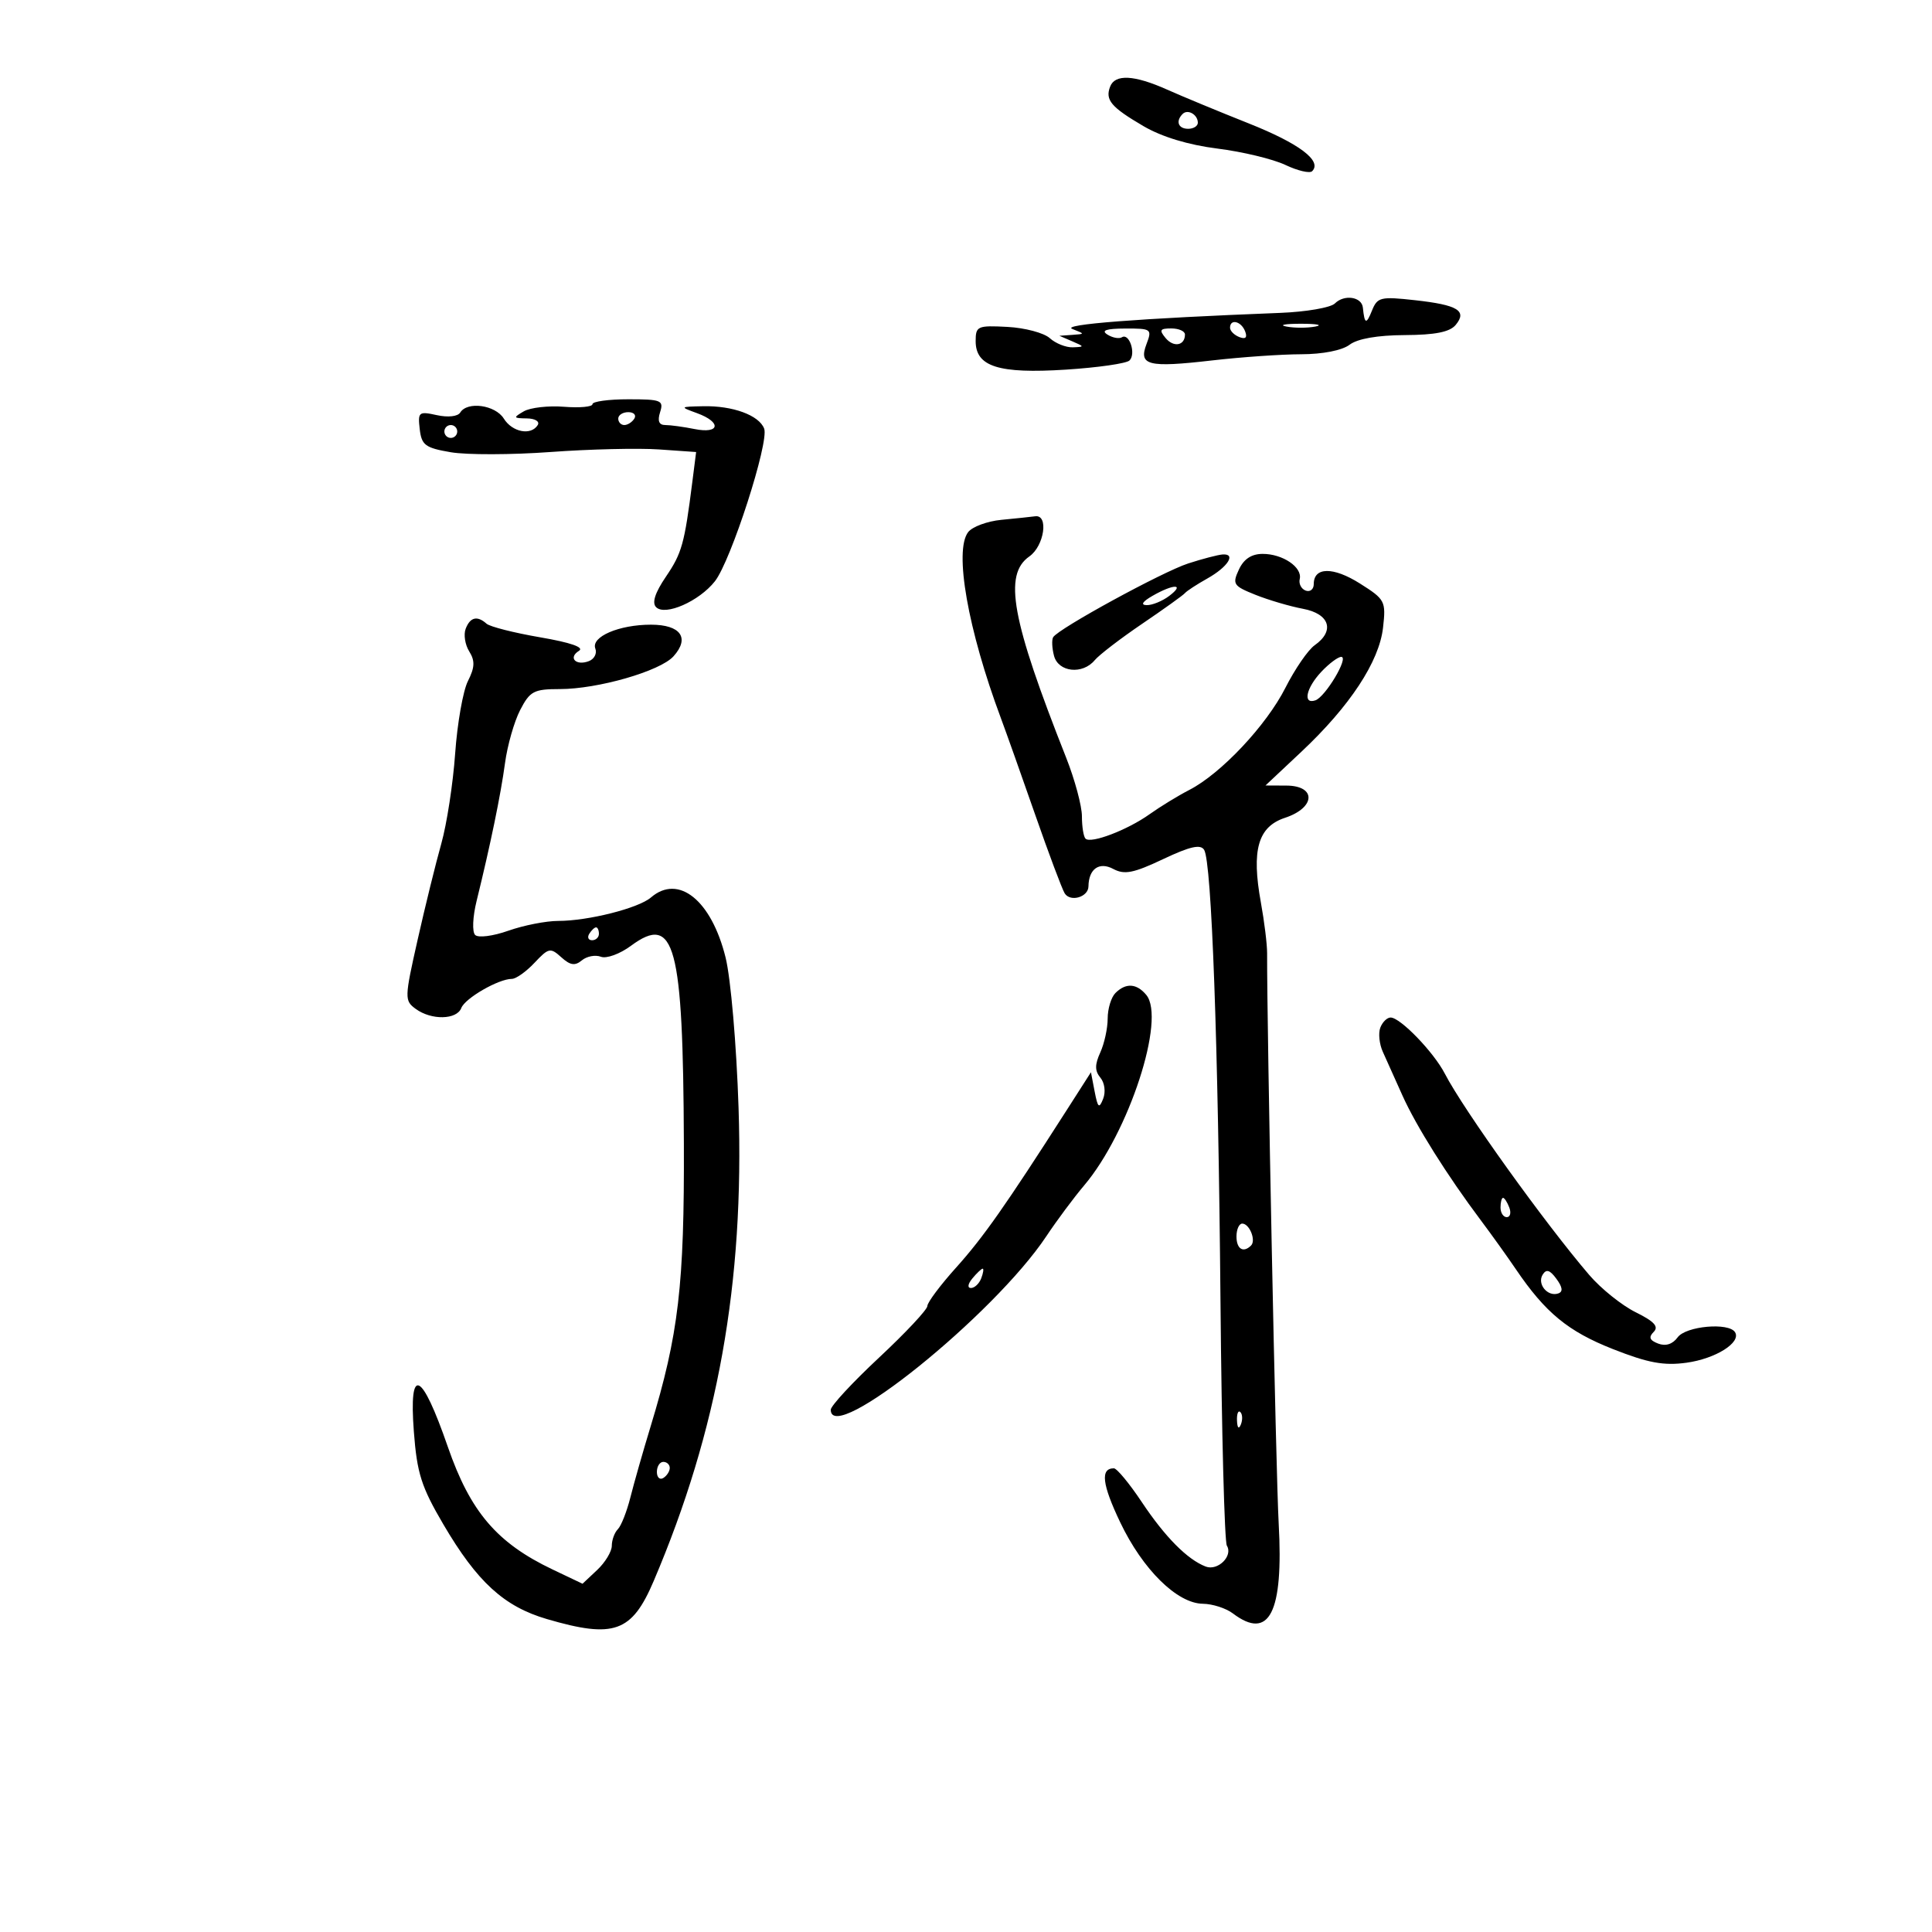 <svg xmlns="http://www.w3.org/2000/svg" width="300" height="300" viewBox="0 0 300 300" version="1.1">
	<path d="M 172.380 13.452 C 171.584 15.526, 172.518 16.633, 177.549 19.581 C 180.400 21.252, 184.525 22.504, 189.053 23.073 C 192.935 23.560, 197.678 24.702, 199.592 25.611 C 201.506 26.519, 203.377 26.956, 203.750 26.583 C 205.343 24.990, 201.746 22.280, 193.900 19.162 C 189.280 17.327, 183.575 14.964, 181.223 13.912 C 176.117 11.629, 173.139 11.474, 172.380 13.452 M 183.639 17.694 C 182.513 18.820, 182.954 20, 184.500 20 C 185.325 20, 186 19.577, 186 19.059 C 186 17.798, 184.438 16.895, 183.639 17.694 M 207.280 47.120 C 206.632 47.768, 202.816 48.427, 198.801 48.584 C 176.688 49.448, 164.701 50.376, 166.512 51.083 C 168.491 51.856, 168.491 51.860, 166.500 52 L 164.500 52.141 166.500 53 C 168.416 53.823, 168.420 53.862, 166.579 53.930 C 165.522 53.968, 163.917 53.330, 163.012 52.511 C 162.107 51.692, 159.147 50.904, 156.433 50.761 C 151.783 50.515, 151.500 50.642, 151.500 52.970 C 151.500 56.936, 155.066 58.063, 165.500 57.397 C 170.450 57.081, 174.897 56.443, 175.383 55.979 C 176.440 54.968, 175.363 51.658, 174.209 52.371 C 173.767 52.644, 172.751 52.455, 171.952 51.949 C 170.935 51.306, 171.766 51.026, 174.725 51.015 C 178.781 51.001, 178.914 51.097, 178.032 53.415 C 176.766 56.745, 178.241 57.115, 188.225 55.967 C 192.776 55.443, 199.001 55.012, 202.059 55.008 C 205.388 55.003, 208.396 54.411, 209.559 53.532 C 210.799 52.593, 213.892 52.052, 218.128 52.032 C 222.850 52.009, 225.123 51.557, 226.035 50.458 C 227.861 48.257, 226.374 47.352, 219.722 46.616 C 214.363 46.022, 213.879 46.140, 213.036 48.238 C 212.154 50.433, 211.886 50.343, 211.625 47.764 C 211.455 46.078, 208.726 45.674, 207.280 47.120 M 191 50.893 C 191 51.384, 191.652 52.036, 192.449 52.342 C 193.418 52.714, 193.714 52.418, 193.342 51.449 C 192.735 49.867, 191 49.455, 191 50.893 M 199.750 50.706 C 200.988 50.944, 203.012 50.944, 204.250 50.706 C 205.488 50.467, 204.475 50.272, 202 50.272 C 199.525 50.272, 198.512 50.467, 199.750 50.706 M 180.991 52.489 C 182.240 53.994, 184 53.673, 184 51.941 C 184 51.423, 183.045 51, 181.878 51 C 180.111 51, 179.962 51.250, 180.991 52.489 M 92 62.757 C 92 63.174, 90.011 63.356, 87.580 63.163 C 85.149 62.970, 82.336 63.290, 81.330 63.875 C 79.654 64.850, 79.694 64.942, 81.809 64.970 C 83.088 64.986, 83.842 65.446, 83.500 66 C 82.466 67.672, 79.556 67.120, 78.232 65 C 76.907 62.878, 72.567 62.274, 71.464 64.059 C 71.083 64.675, 69.564 64.843, 67.829 64.462 C 65.024 63.846, 64.868 63.974, 65.174 66.631 C 65.462 69.124, 66.027 69.545, 70 70.224 C 72.475 70.647, 79.450 70.630, 85.500 70.187 C 91.550 69.744, 99.109 69.564, 102.297 69.786 L 108.094 70.191 107.503 74.845 C 106.282 84.466, 105.885 85.891, 103.411 89.537 C 101.707 92.046, 101.205 93.605, 101.881 94.281 C 103.289 95.689, 108.570 93.362, 111.011 90.259 C 113.503 87.091, 119.458 68.635, 118.659 66.553 C 117.862 64.477, 113.781 62.980, 109.185 63.079 C 105.537 63.157, 105.528 63.168, 108.250 64.162 C 112.073 65.559, 111.791 67.408, 107.875 66.625 C 106.156 66.281, 104.101 66, 103.308 66 C 102.320 66, 102.065 65.369, 102.500 64 C 103.083 62.163, 102.680 62, 97.567 62 C 94.505 62, 92 62.341, 92 62.757 M 96 65 C 96 65.550, 96.423 66, 96.941 66 C 97.459 66, 98.160 65.550, 98.500 65 C 98.840 64.450, 98.416 64, 97.559 64 C 96.702 64, 96 64.450, 96 65 M 69 67 C 69 67.550, 69.450 68, 70 68 C 70.550 68, 71 67.550, 71 67 C 71 66.450, 70.550 66, 70 66 C 69.450 66, 69 66.450, 69 67 M 155.500 80.719 C 153.300 80.930, 150.974 81.790, 150.331 82.632 C 148.129 85.512, 150.286 97.763, 155.412 111.500 C 156.233 113.700, 158.632 120.453, 160.743 126.506 C 162.854 132.559, 164.914 138.052, 165.322 138.712 C 166.192 140.119, 168.993 139.308, 169.015 137.643 C 169.052 134.917, 170.689 133.763, 172.867 134.929 C 174.605 135.859, 176.003 135.584, 180.607 133.406 C 184.786 131.429, 186.419 131.060, 186.978 131.964 C 188.147 133.856, 189.164 161.972, 189.518 202.217 C 189.696 222.412, 190.141 239.419, 190.507 240.011 C 191.497 241.613, 189.102 243.976, 187.220 243.254 C 184.376 242.163, 180.912 238.668, 177.303 233.250 C 175.379 230.362, 173.426 228, 172.962 228 C 170.834 228, 171.125 230.476, 173.948 236.392 C 177.452 243.733, 182.786 248.985, 186.785 249.032 C 188.278 249.049, 190.374 249.724, 191.441 250.532 C 197.088 254.803, 199.319 250.425, 198.554 236.581 C 198.117 228.690, 196.722 159.918, 196.756 148 C 196.760 146.625, 196.325 143.092, 195.790 140.148 C 194.304 131.984, 195.331 128.376, 199.533 126.989 C 204.287 125.420, 204.435 122.007, 199.750 121.985 L 196.500 121.970 202.074 116.735 C 209.607 109.661, 214.163 102.737, 214.758 97.458 C 215.221 93.345, 215.080 93.076, 211.163 90.603 C 207.017 87.986, 204 88.022, 204 90.690 C 204 91.502, 203.438 91.960, 202.750 91.708 C 202.063 91.456, 201.644 90.648, 201.821 89.913 C 202.258 88.090, 199.173 85.998, 196.059 86.008 C 194.329 86.013, 193.135 86.803, 192.372 88.448 C 191.325 90.706, 191.510 90.987, 194.947 92.362 C 196.984 93.177, 200.304 94.154, 202.325 94.533 C 206.468 95.310, 207.318 97.960, 204.141 100.193 C 203.118 100.912, 201.076 103.883, 199.601 106.795 C 196.642 112.641, 189.605 120.122, 184.681 122.658 C 182.931 123.559, 180.150 125.259, 178.500 126.436 C 175.065 128.885, 169.384 131.051, 168.558 130.225 C 168.251 129.918, 168 128.356, 168 126.754 C 168 125.152, 166.901 121.064, 165.559 117.671 C 157.056 96.179, 155.786 89.239, 159.840 86.400 C 162.152 84.780, 162.867 79.883, 160.750 80.168 C 160.063 80.261, 157.700 80.509, 155.500 80.719 M 184.500 87.494 C 180.493 88.792, 164.367 97.597, 163.538 98.939 C 163.295 99.332, 163.352 100.631, 163.665 101.826 C 164.334 104.385, 168.098 104.792, 169.992 102.510 C 170.672 101.690, 173.990 99.146, 177.364 96.855 C 180.739 94.565, 183.725 92.423, 184 92.096 C 184.275 91.768, 185.838 90.748, 187.474 89.829 C 190.678 88.029, 192 85.938, 189.833 86.099 C 189.100 86.153, 186.700 86.781, 184.500 87.494 M 179 92.500 C 177.398 93.416, 177.060 93.942, 178.059 93.965 C 178.916 93.984, 180.491 93.339, 181.559 92.532 C 184.045 90.652, 182.272 90.630, 179 92.500 M 72.311 97.632 C 71.966 98.530, 72.213 100.112, 72.860 101.148 C 73.778 102.617, 73.733 103.631, 72.656 105.765 C 71.898 107.269, 71.007 112.325, 70.677 117 C 70.347 121.675, 69.378 127.975, 68.525 131 C 67.671 134.025, 66.018 140.737, 64.852 145.915 C 62.804 155.005, 62.794 155.376, 64.557 156.665 C 66.986 158.442, 70.923 158.363, 71.629 156.525 C 72.215 154.998, 77.417 152, 79.479 152 C 80.124 152, 81.708 150.876, 82.999 149.501 C 85.189 147.170, 85.467 147.112, 87.154 148.640 C 88.549 149.902, 89.281 150.012, 90.354 149.121 C 91.120 148.485, 92.448 148.235, 93.305 148.563 C 94.166 148.894, 96.253 148.134, 97.973 146.862 C 104.783 141.827, 106.071 146.629, 106.191 177.500 C 106.276 199.562, 105.379 207.199, 101.026 221.500 C 99.854 225.350, 98.443 230.300, 97.890 232.500 C 97.338 234.700, 96.461 236.928, 95.943 237.450 C 95.424 237.973, 95 239.132, 95 240.026 C 95 240.920, 93.977 242.612, 92.727 243.787 L 90.454 245.922 85.810 243.711 C 77.164 239.595, 73.035 234.762, 69.542 224.672 C 65.441 212.825, 63.480 211.944, 64.263 222.300 C 64.752 228.765, 65.420 230.865, 68.834 236.685 C 74.095 245.651, 78.257 249.458, 84.932 251.411 C 95.345 254.458, 98.109 253.472, 101.505 245.500 C 111.477 222.088, 115.577 199.218, 114.682 172 C 114.361 162.224, 113.473 151.935, 112.670 148.689 C 110.471 139.790, 105.358 135.675, 101.079 139.359 C 99.145 141.024, 91.332 143, 86.683 143 C 84.796 143, 81.314 143.684, 78.945 144.519 C 76.541 145.368, 74.259 145.659, 73.779 145.179 C 73.298 144.698, 73.398 142.371, 74.004 139.909 C 76.154 131.182, 77.756 123.410, 78.417 118.500 C 78.787 115.750, 79.847 112.037, 80.772 110.250 C 82.289 107.321, 82.895 107, 86.912 107 C 92.829 107, 102.490 104.221, 104.573 101.919 C 107.160 99.060, 105.696 97, 101.078 97 C 96.113 97, 91.741 98.882, 92.445 100.716 C 92.731 101.464, 92.279 102.339, 91.440 102.661 C 89.428 103.433, 88.177 102.127, 89.905 101.059 C 90.770 100.524, 88.615 99.774, 83.876 98.961 C 79.819 98.265, 76.073 97.314, 75.550 96.848 C 74.106 95.559, 73.004 95.826, 72.311 97.632 M 205.174 104.314 C 202.803 106.838, 202.262 109.413, 204.241 108.753 C 205.798 108.234, 209.514 102, 208.266 102 C 207.762 102, 206.370 103.042, 205.174 104.314 M 91.500 145 C 91.160 145.550, 91.359 146, 91.941 146 C 92.523 146, 93 145.550, 93 145 C 93 144.450, 92.802 144, 92.559 144 C 92.316 144, 91.840 144.450, 91.500 145 M 173.200 154.200 C 172.540 154.860, 172 156.639, 172 158.153 C 172 159.667, 171.484 162.039, 170.853 163.423 C 169.987 165.324, 169.991 166.284, 170.870 167.344 C 171.531 168.139, 171.714 169.559, 171.295 170.623 C 170.673 172.201, 170.463 172.022, 169.978 169.500 L 169.402 166.500 165.560 172.500 C 156.142 187.210, 152.674 192.147, 148.481 196.810 C 146.017 199.551, 144 202.246, 144 202.798 C 144 203.351, 140.625 206.954, 136.500 210.807 C 132.375 214.659, 129 218.303, 129 218.905 C 129 224.599, 154.326 204.217, 162.471 191.968 C 164.105 189.511, 166.748 185.959, 168.344 184.075 C 175.291 175.876, 181.061 158.188, 177.994 154.492 C 176.497 152.689, 174.814 152.586, 173.200 154.200 M 214.336 159.567 C 214.005 160.430, 214.178 162.117, 214.721 163.317 C 215.263 164.518, 216.631 167.563, 217.760 170.085 C 219.882 174.823, 224.724 182.535, 229.950 189.500 C 231.601 191.700, 234.049 195.118, 235.390 197.095 C 239.967 203.840, 243.492 206.741, 250.444 209.481 C 255.910 211.636, 258.342 212.088, 261.871 211.604 C 266.394 210.984, 270.406 208.466, 269.417 206.866 C 268.456 205.310, 261.790 205.905, 260.505 207.662 C 259.723 208.731, 258.642 209.077, 257.477 208.630 C 256.143 208.118, 255.960 207.640, 256.783 206.817 C 257.606 205.994, 256.871 205.190, 253.990 203.765 C 251.839 202.701, 248.599 200.103, 246.790 197.992 C 239.881 189.932, 227.260 172.337, 224.350 166.710 C 222.621 163.367, 217.436 158, 215.934 158 C 215.386 158, 214.667 158.705, 214.336 159.567 M 233 187.500 C 233 188.325, 233.436 189, 233.969 189 C 234.501 189, 234.678 188.325, 234.362 187.500 C 234.045 186.675, 233.609 186, 233.393 186 C 233.177 186, 233 186.675, 233 187.500 M 192 192 C 192 193.949, 193.061 194.606, 194.264 193.402 C 195.066 192.601, 194.017 190, 192.893 190 C 192.402 190, 192 190.900, 192 192 M 151 198.500 C 150.282 199.365, 150.185 200, 150.771 200 C 151.329 200, 152.045 199.325, 152.362 198.500 C 152.678 197.675, 152.781 197, 152.591 197 C 152.401 197, 151.685 197.675, 151 198.500 M 239.540 197.936 C 238.647 199.381, 240.311 201.396, 241.947 200.851 C 242.727 200.591, 242.648 199.901, 241.687 198.587 C 240.661 197.184, 240.108 197.016, 239.540 197.936 M 192.079 220.583 C 192.127 221.748, 192.364 221.985, 192.683 221.188 C 192.972 220.466, 192.936 219.603, 192.604 219.271 C 192.272 218.939, 192.036 219.529, 192.079 220.583 M 102 228.559 C 102 229.416, 102.450 229.840, 103 229.500 C 103.550 229.160, 104 228.459, 104 227.941 C 104 227.423, 103.550 227, 103 227 C 102.450 227, 102 227.702, 102 228.559" stroke="none" fill="black" fill-rule="evenodd"/>
</svg>